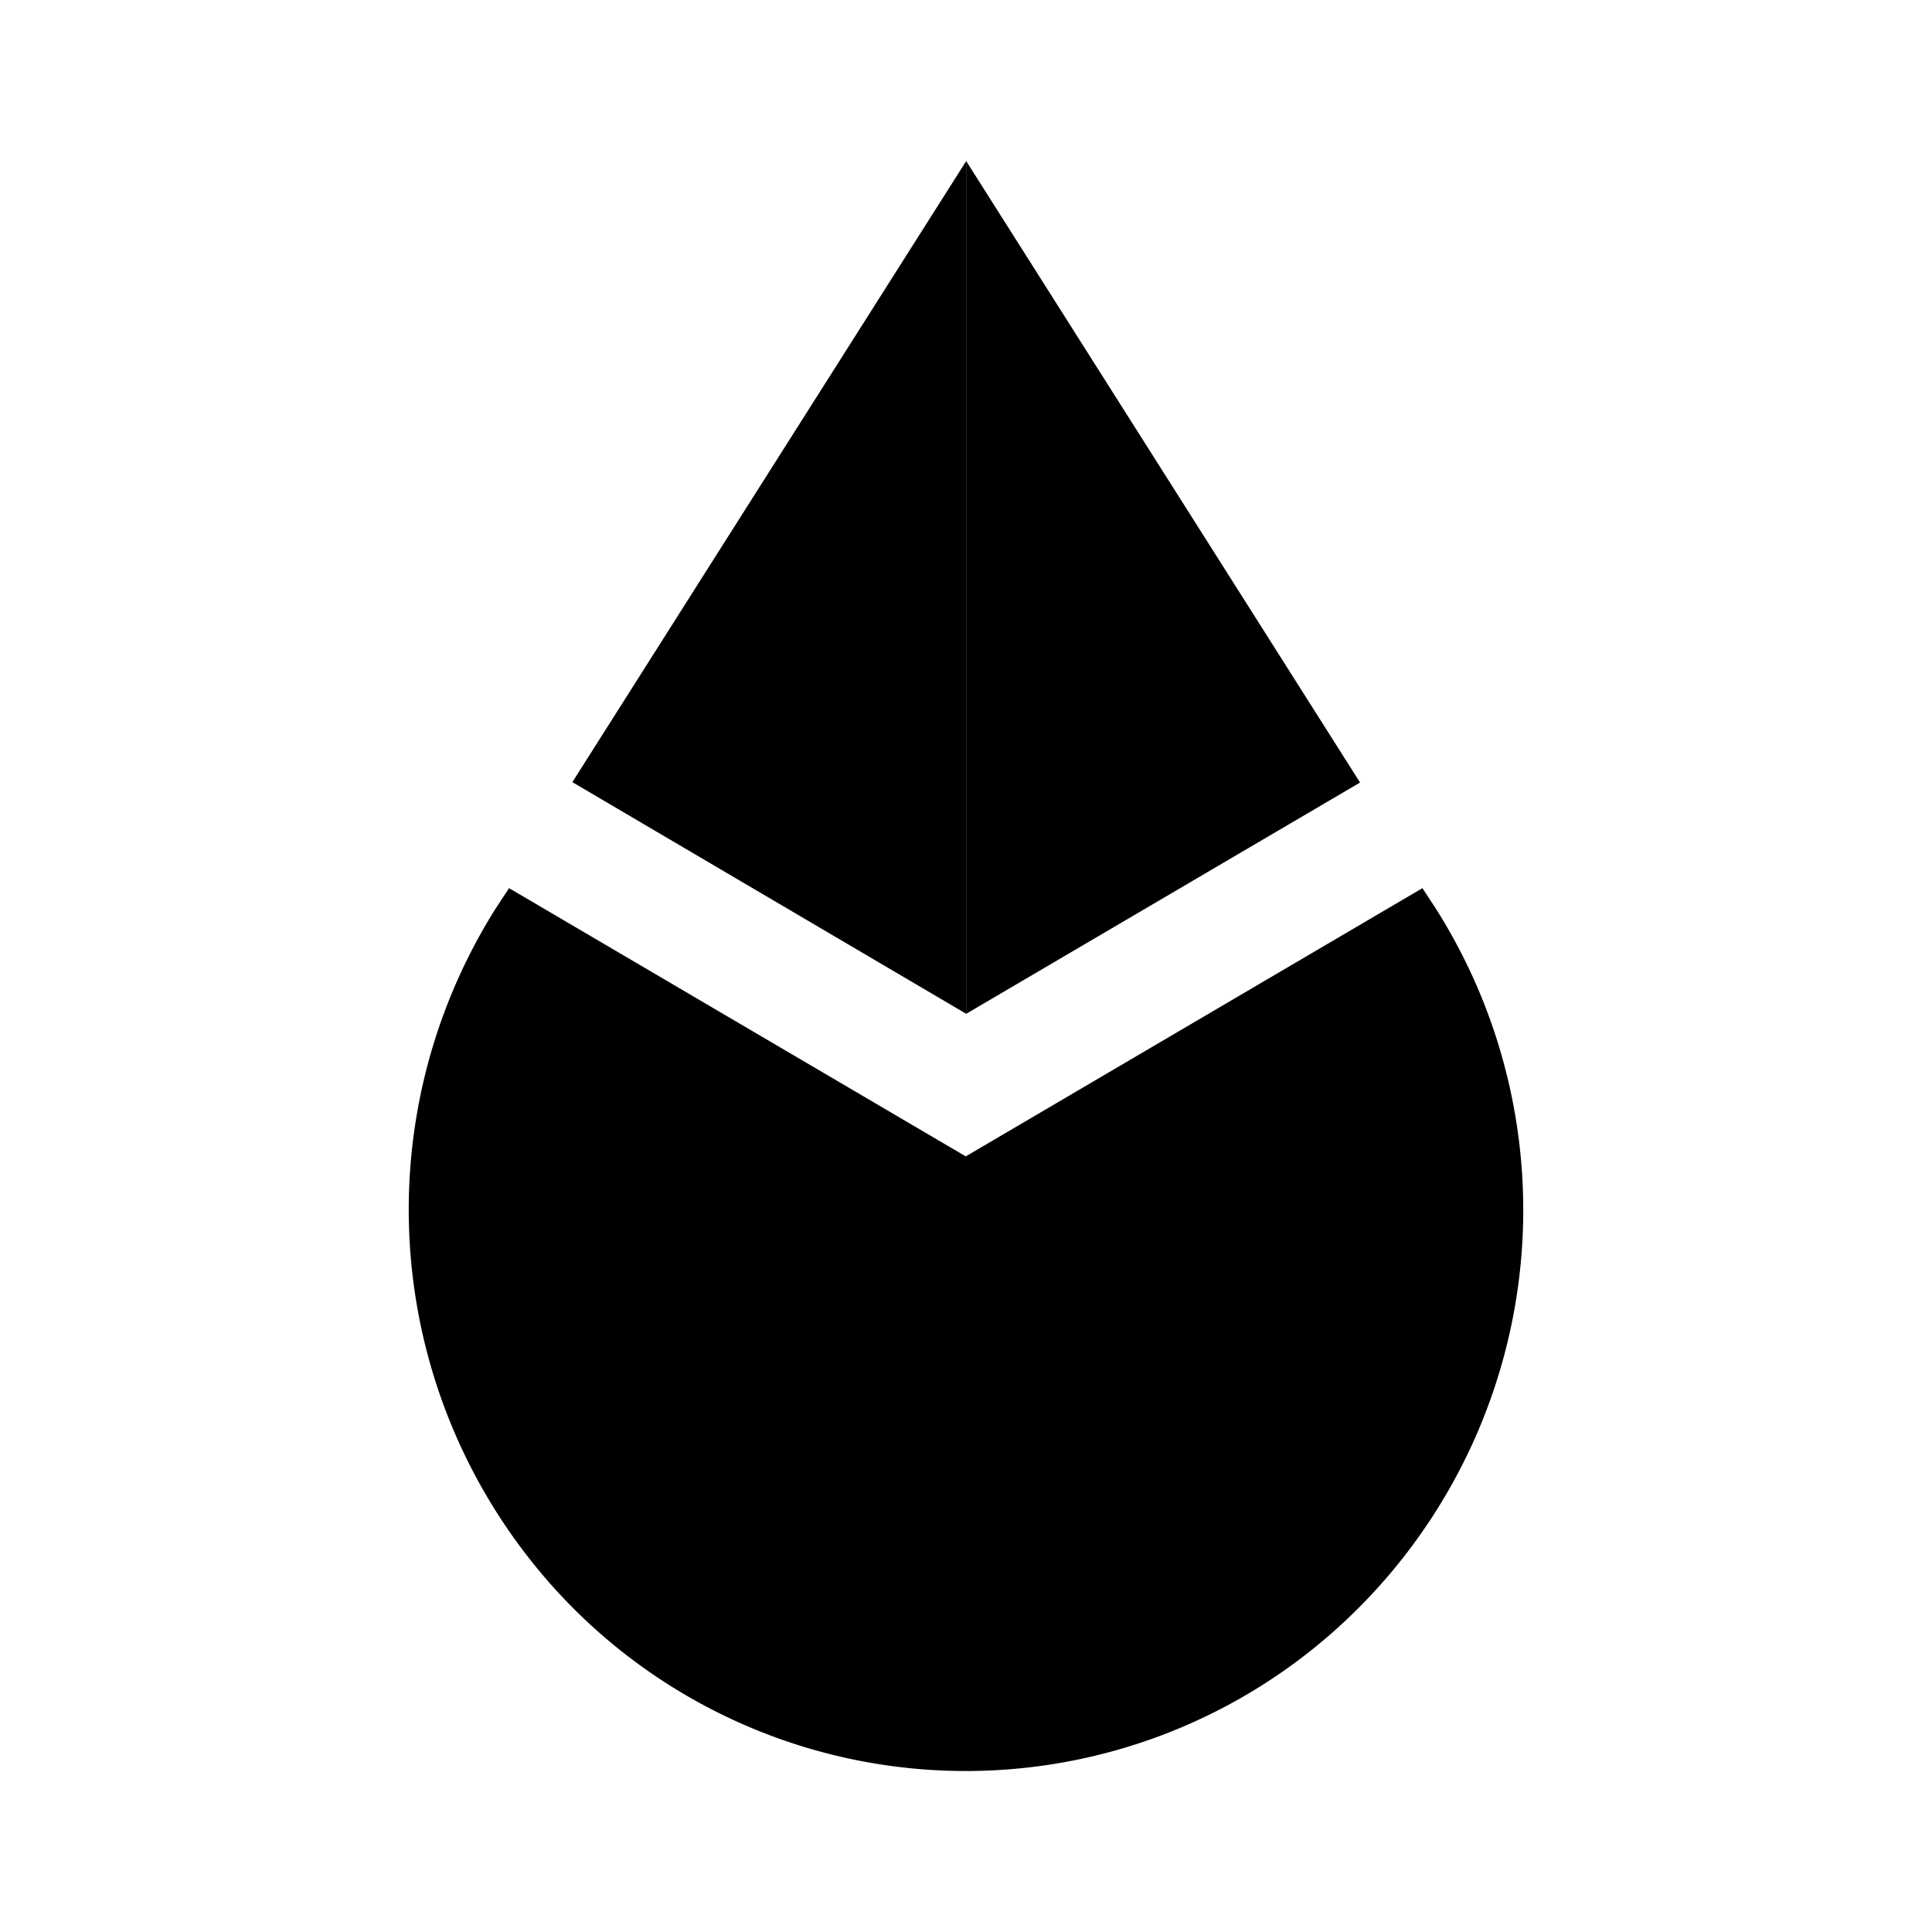 <svg xmlns="http://www.w3.org/2000/svg" xmlns:xlink="http://www.w3.org/1999/xlink" width="24" height="24" viewBox="0 0 24 24"><path fill="currentColor" d="m11.997 14.365l-5.673-3.332l-.161.244a7.02 7.02 0 0 0 .941 8.684a6.89 6.89 0 0 0 9.786 0a6.996 6.996 0 0 0 .94-8.684l-.16-.244z"/><path fill="currentColor" d="m12.002 2l4.893 7.721l-4.893 2.873z"/><path fill="currentColor" d="M12.003 2v10.594L7.11 9.716z"/></svg>